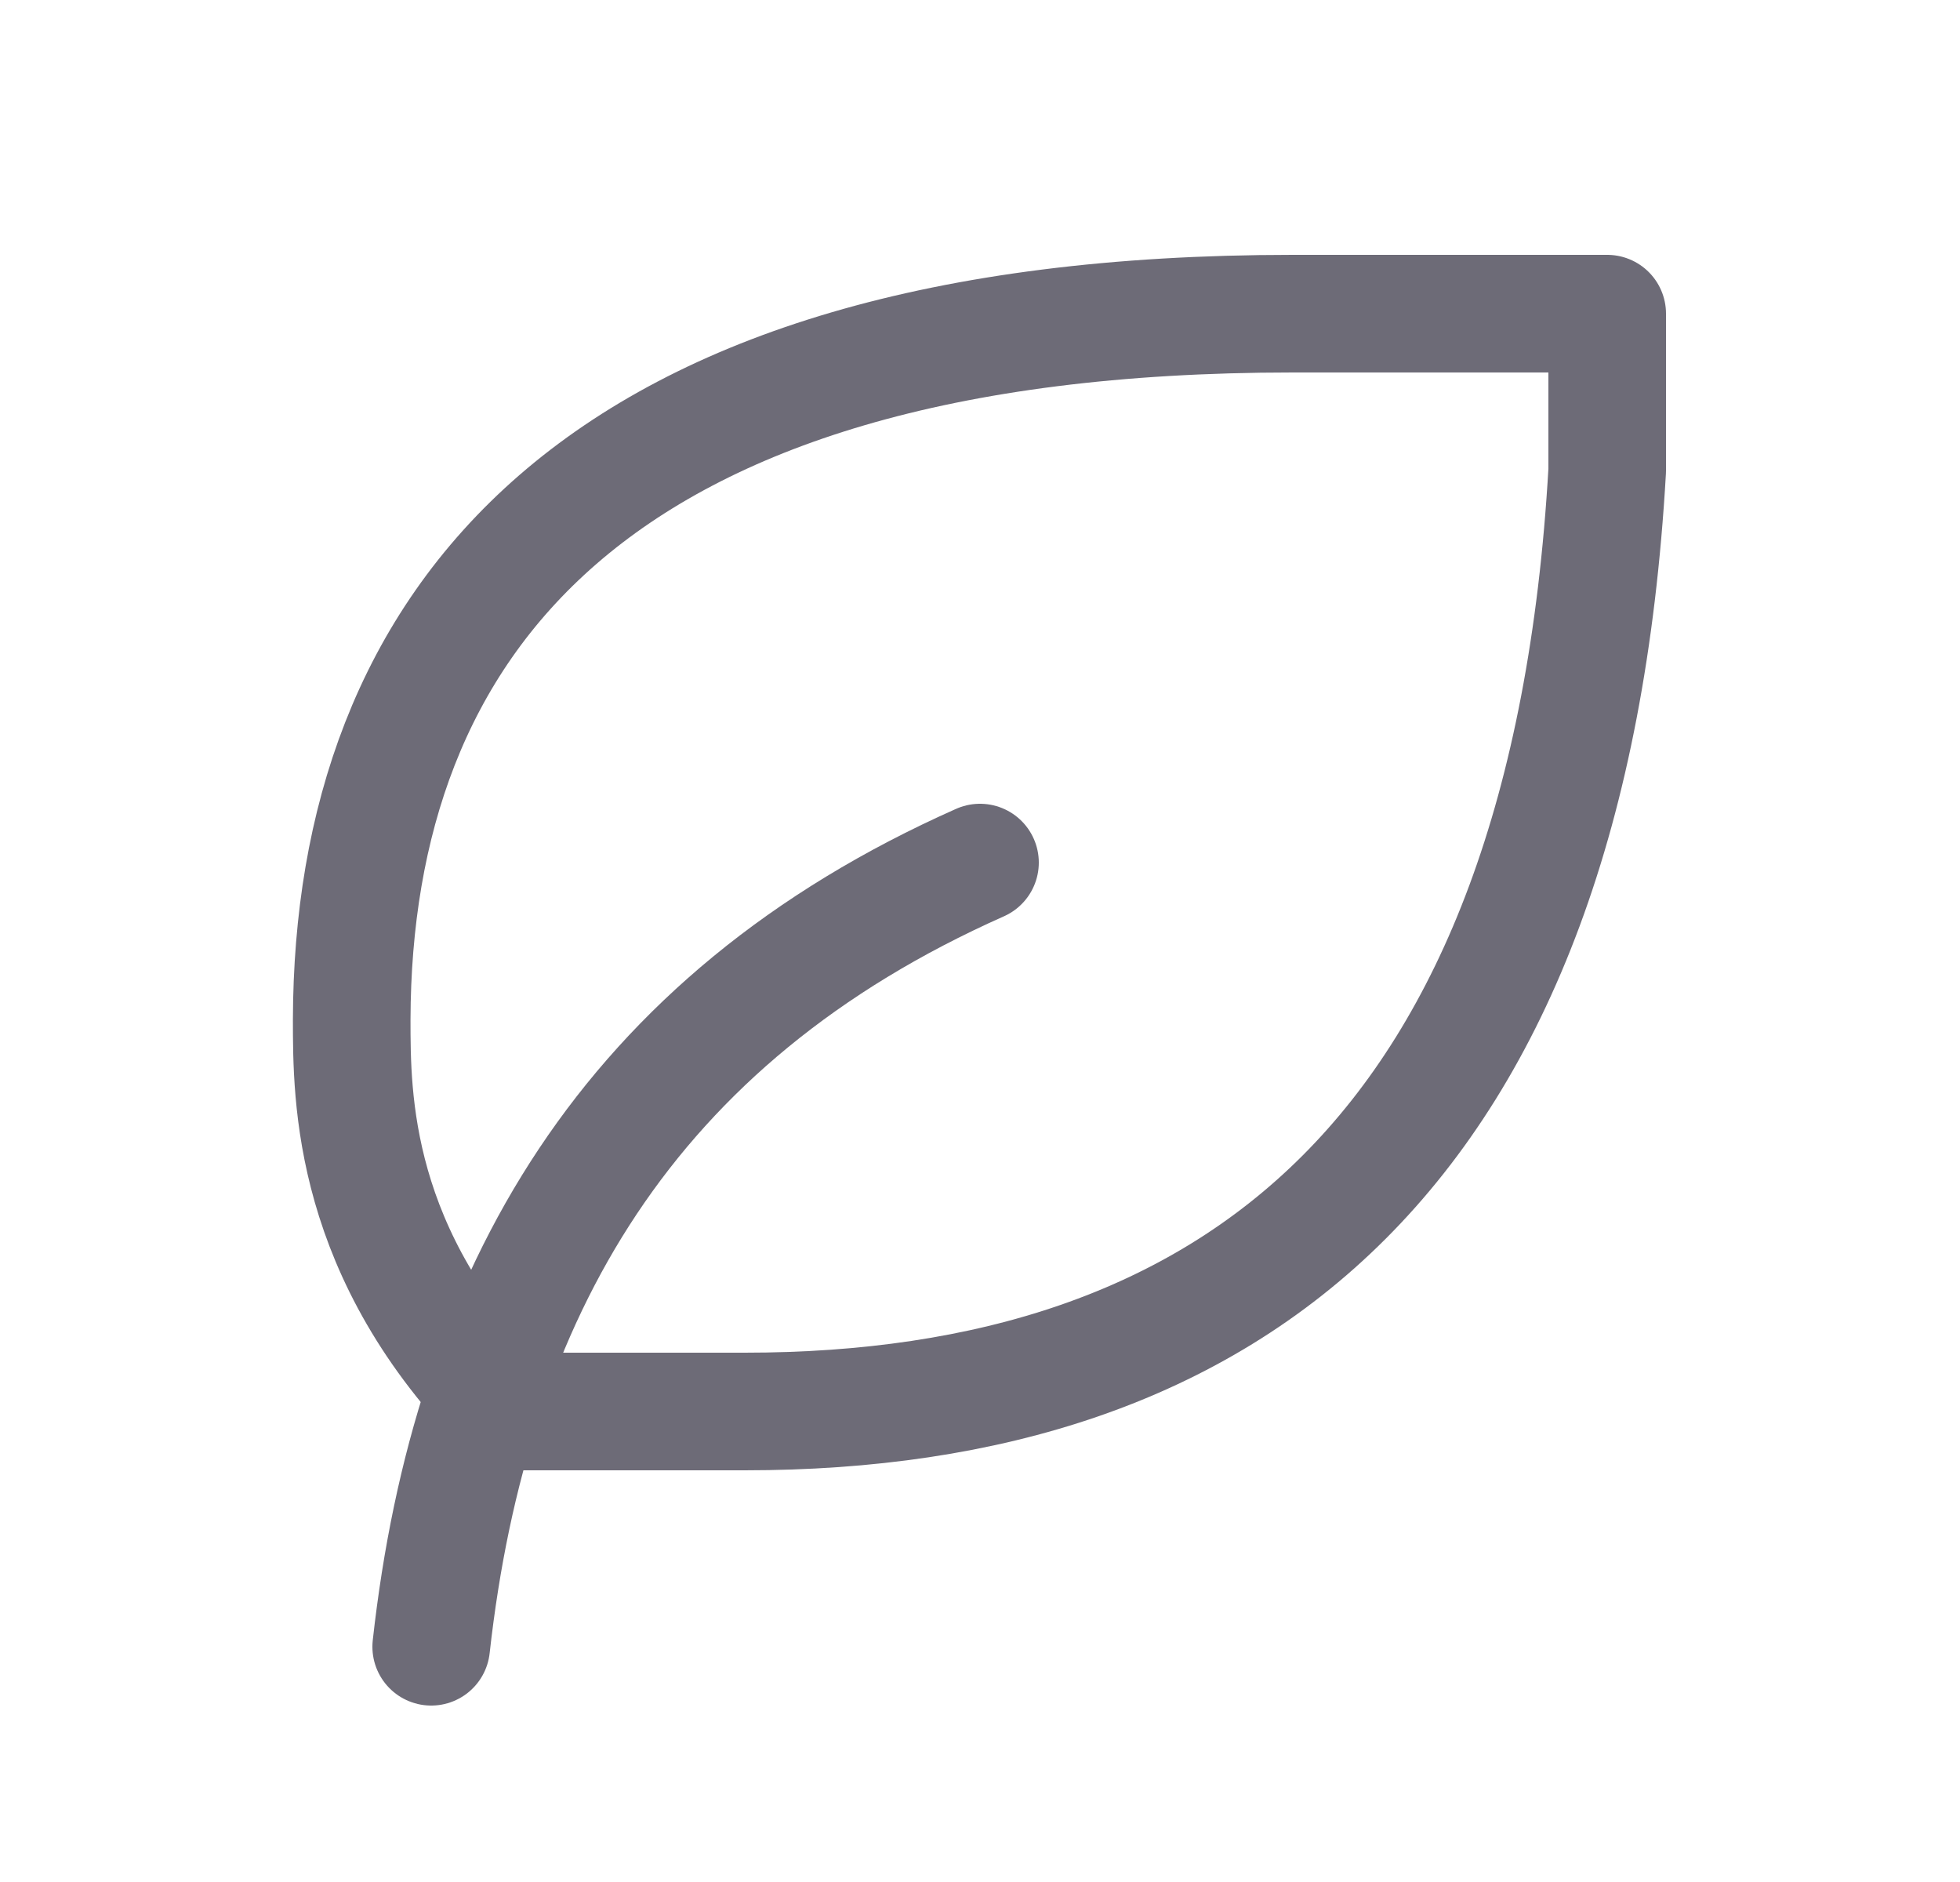 <svg width="25" height="24" viewBox="0 0 25 24" fill="none" xmlns="http://www.w3.org/2000/svg">
<path d="M5.5 21C6 16.5 8 13 12.5 11" stroke="#6D6B77" stroke-width="1.5" stroke-linecap="round" stroke-linejoin="round"/>
<path fill-rule="evenodd" clip-rule="evenodd" d="M9.5 18C15.718 18 20 14.712 20.5 6V4H16.486C7.486 4 4.5 8 4.486 13C4.486 14 4.486 16 6.486 18H9.486H9.5Z" stroke="#6D6B77" stroke-width="1.5" stroke-linecap="round" stroke-linejoin="round"/>
</svg>
